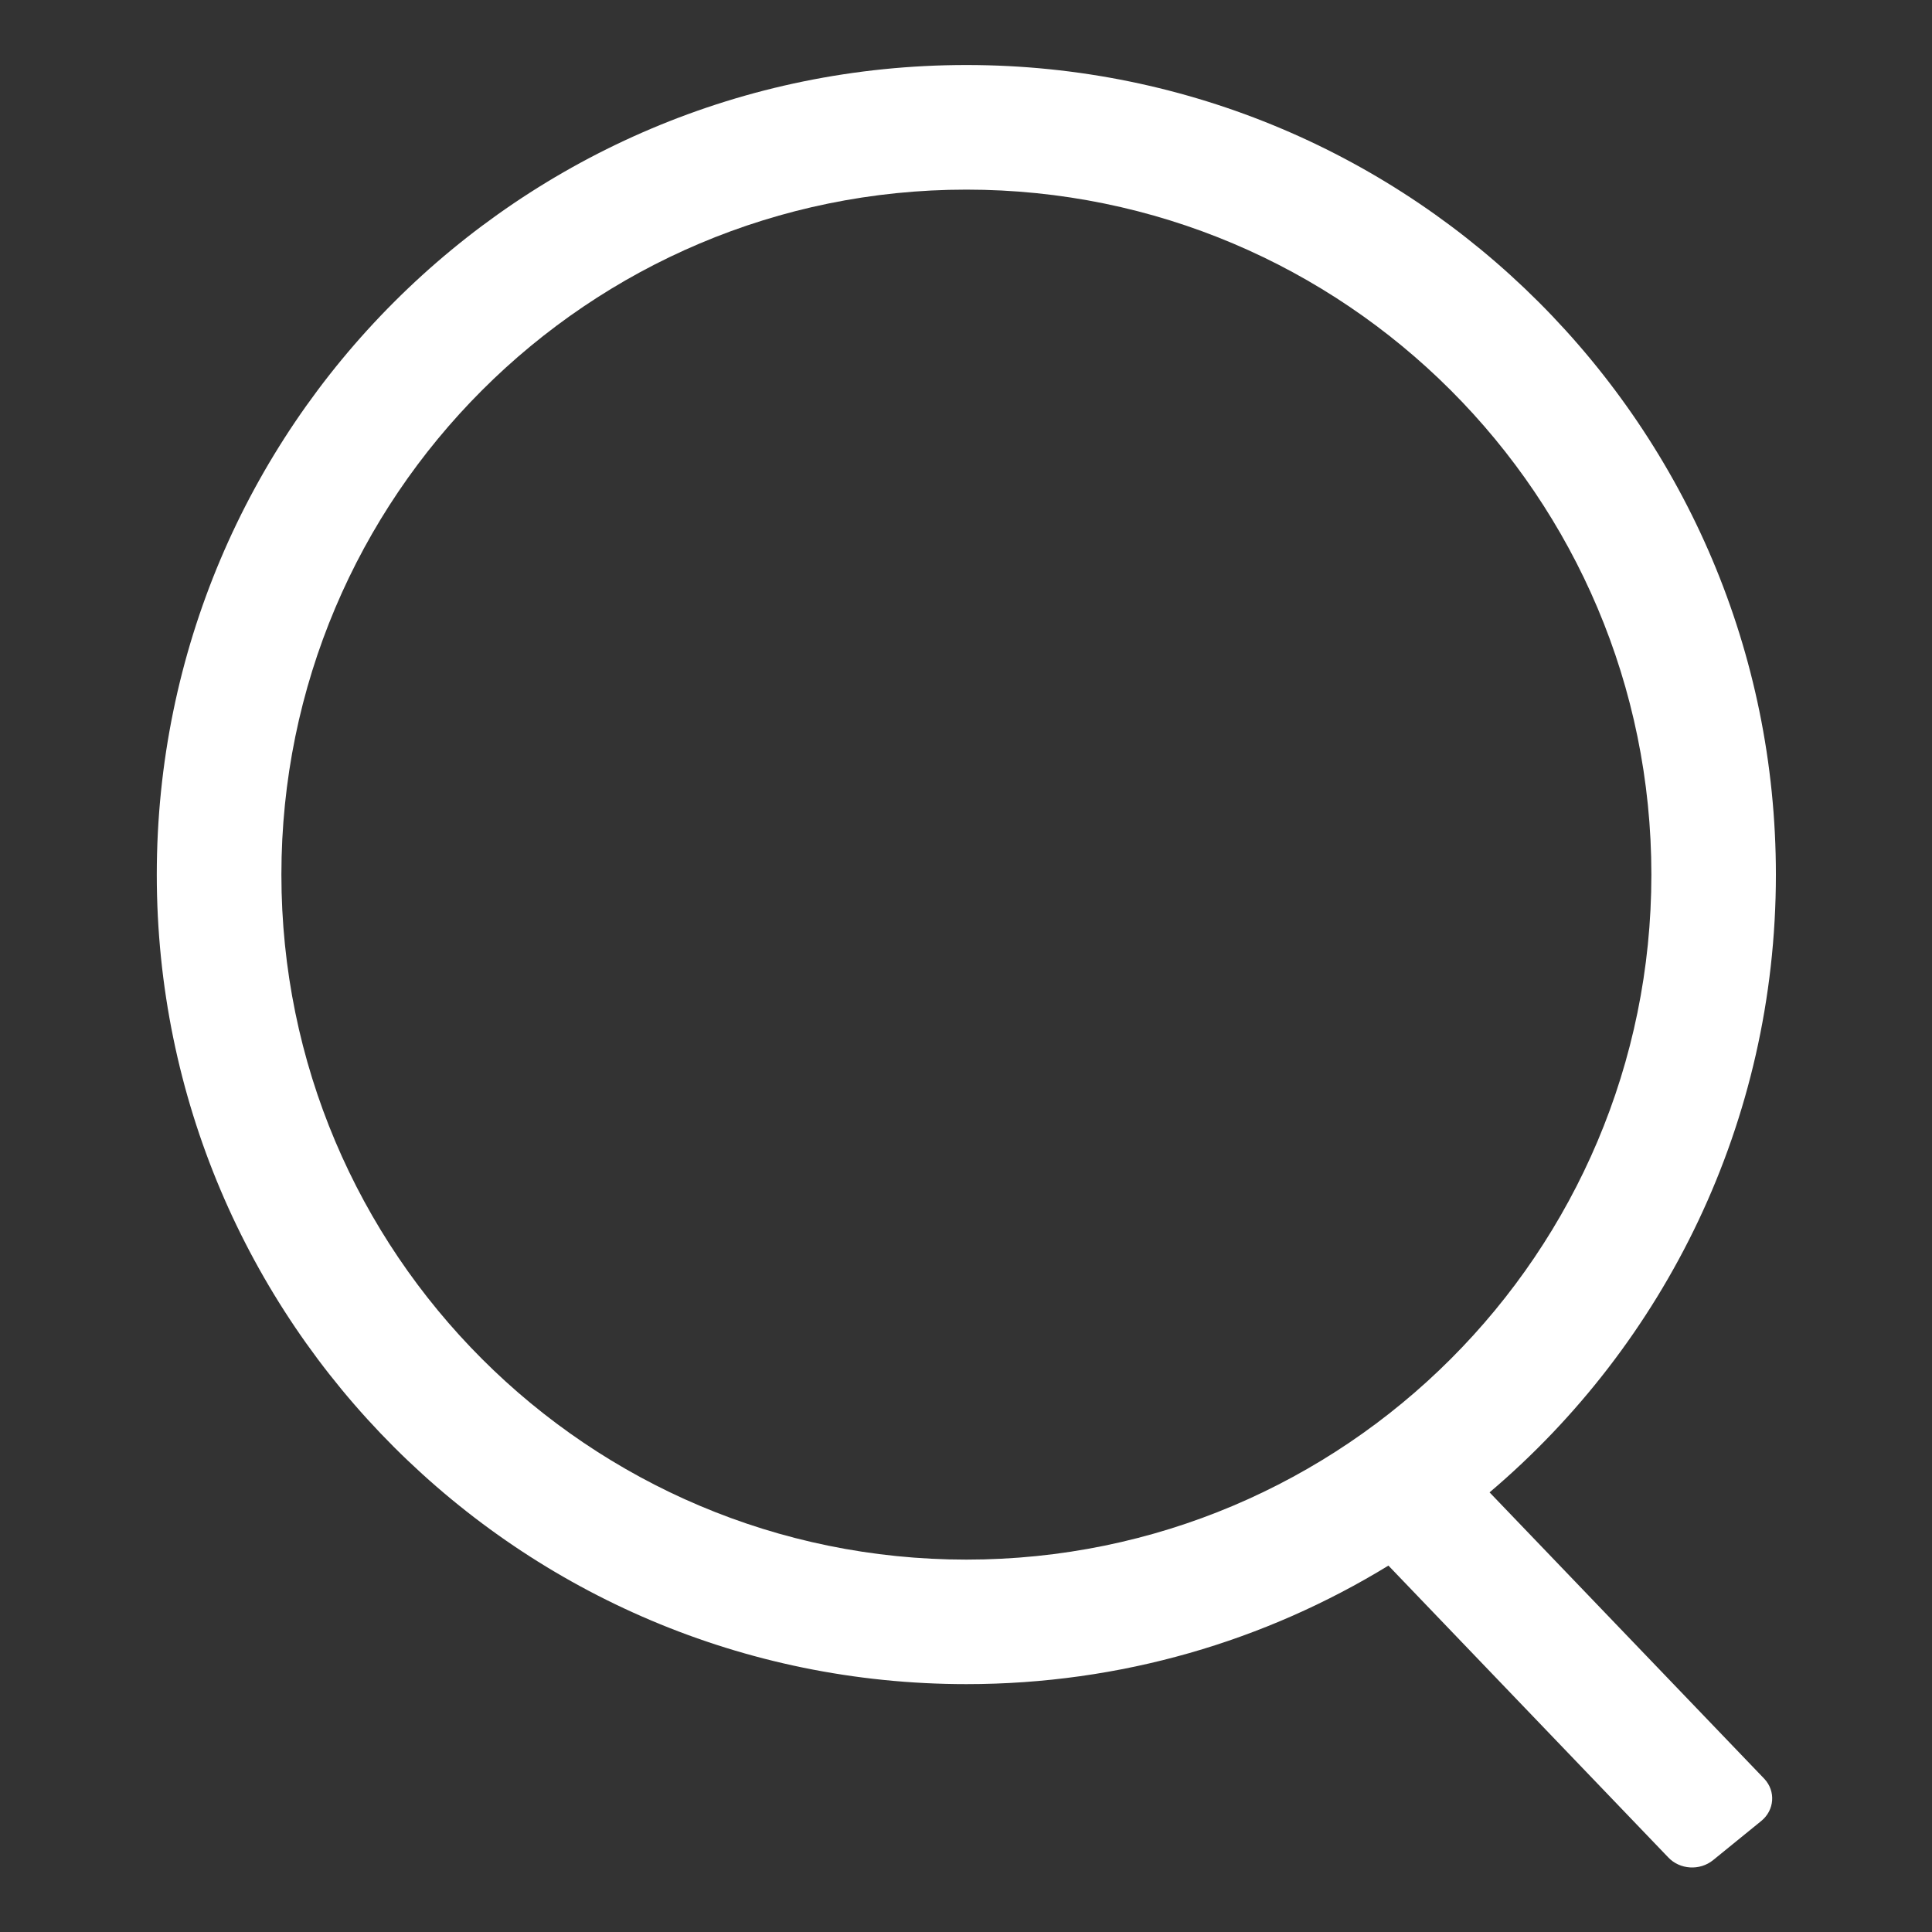 <?xml version="1.0" encoding="UTF-8"?>
<svg width="20px" height="20px" viewBox="0 0 20 20" version="1.1" xmlns="http://www.w3.org/2000/svg" xmlns:xlink="http://www.w3.org/1999/xlink">
    <rect x="0" y="0" width="20" height="20" fill="#333333" stroke="none"/>
    <title>s</title>
    <g id="页面-1" stroke="none" stroke-width="1" fill="none" fill-rule="evenodd">
        <g id="1.0.11-相册-搜索（照片/视频）-时间轴" transform="translate(-1711, -20)" fill="#FFFFFF" fill-rule="nonzero">
            <g id="编组" transform="translate(1438, 13)">
                <g id="分组-8" transform="translate(266, 0)">
                    <g id="搜索" transform="translate(7, 7)">
                        <rect id="矩形" opacity="0" x="0" y="0" width="20" height="20"></rect>
                        <path d="M15.42,15.449 C17.233,13.912 18.384,11.617 18.384,9.054 C18.384,4.426 14.632,0.673 10.004,0.673 C5.376,0.673 1.623,4.426 1.623,9.054 C1.623,13.682 5.376,17.434 10.004,17.434 C11.605,17.434 13.1,16.986 14.373,16.207 L17.268,19.226 C17.388,19.355 17.596,19.368 17.734,19.256 L18.232,18.851 C18.37,18.739 18.384,18.543 18.265,18.415 L15.42,15.449 L15.42,15.449 Z M2.913,9.054 C2.913,5.138 6.088,1.963 10.004,1.963 C13.92,1.963 17.095,5.138 17.095,9.054 C17.095,12.97 13.92,16.145 10.004,16.145 C6.088,16.145 2.913,12.97 2.913,9.054 Z" id="形状"></path>
                    </g>
                </g>
            </g>
        </g>
    </g>
</svg>